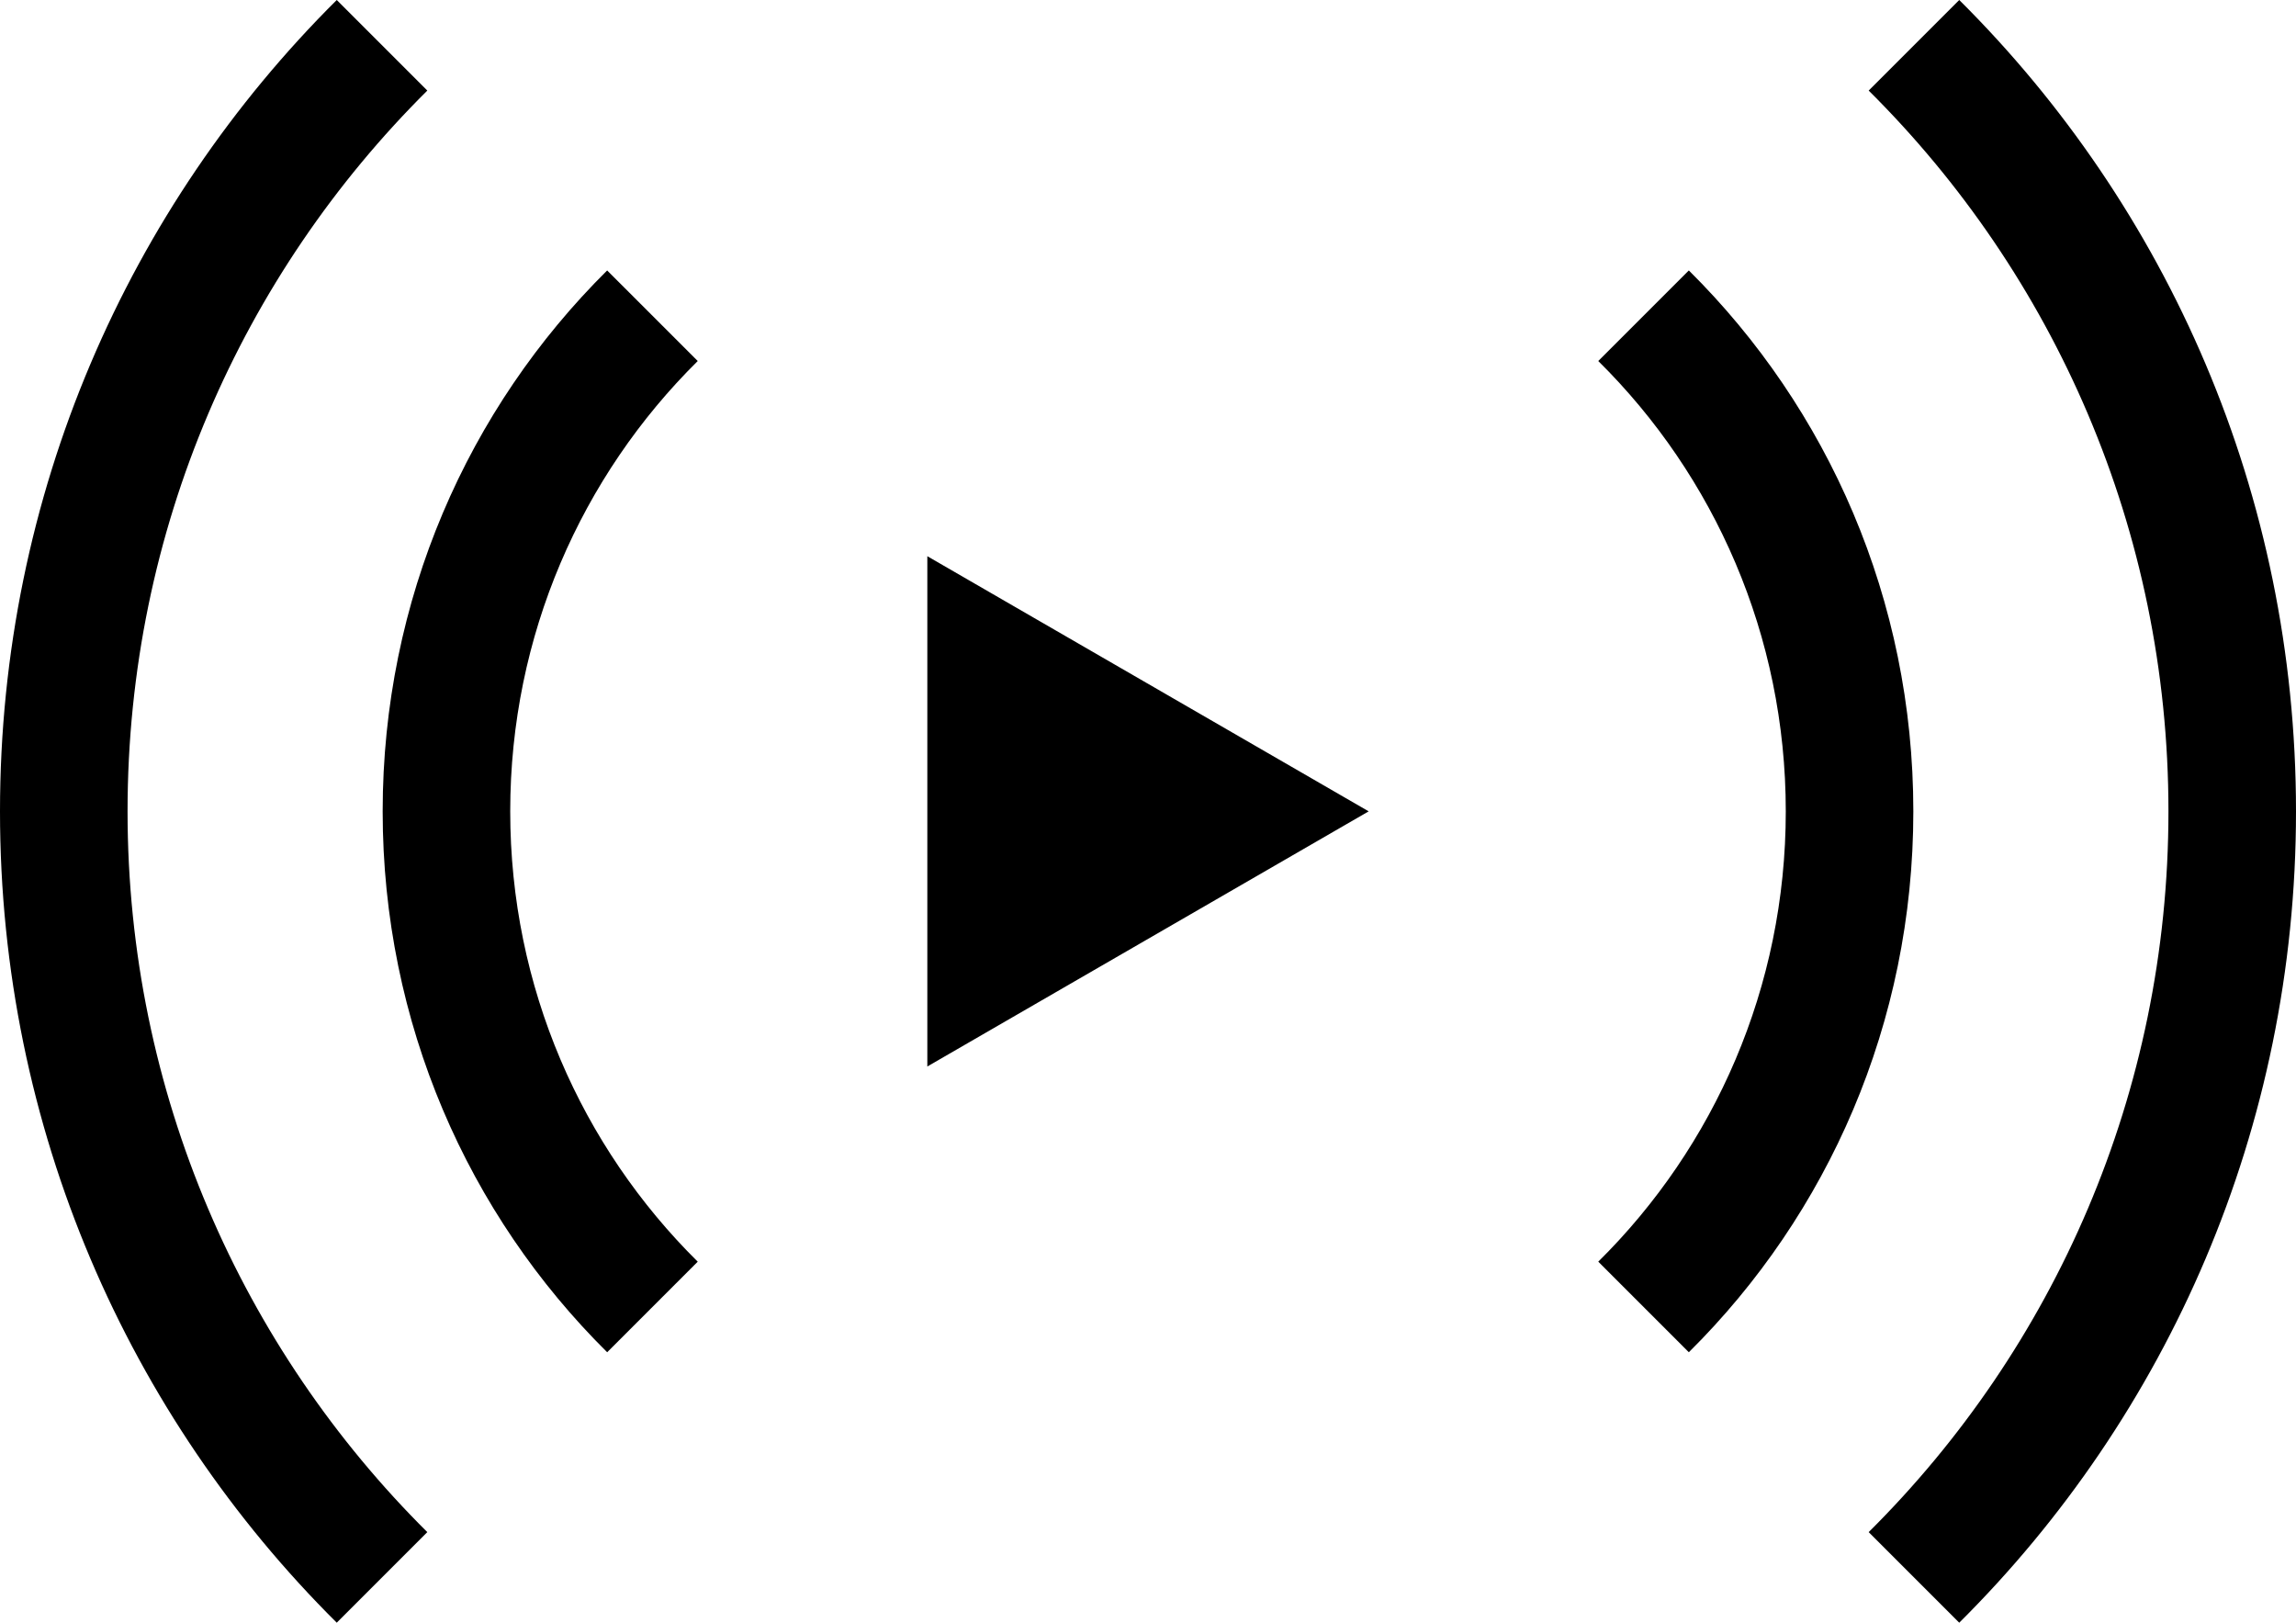 <svg xmlns="http://www.w3.org/2000/svg" viewBox="1 3.64 18 12.72"><g id="mix"><path d="M8.27,12V8l3.46,2L8.27,12z M5.76,5.76C4.67,6.84,4,8.34,4,10s0.67,3.16,1.76,4.24l0.71-0.71C5.56,12.63,5,11.38,5,10 c0-1.38,0.56-2.63,1.47-3.53L5.76,5.76z M13.53,6.47C14.44,7.37,15,8.62,15,10c0,1.38-0.56,2.63-1.47,3.53l0.71,0.71 C15.33,13.16,16,11.66,16,10s-0.67-3.16-1.76-4.24L13.53,6.47z M3.64,3.64C2.01,5.26,1,7.51,1,10s1.01,4.74,2.64,6.36l0.71-0.71 C2.9,14.21,2,12.21,2,10c0-2.21,0.9-4.21,2.35-5.65L3.64,3.64z M15.65,4.35C17.1,5.79,18,7.79,18,10c0,2.21-0.9,4.21-2.35,5.65 l0.71,0.71C17.99,14.74,19,12.49,19,10s-1.01-4.74-2.64-6.36L15.65,4.35z"/></g></svg>